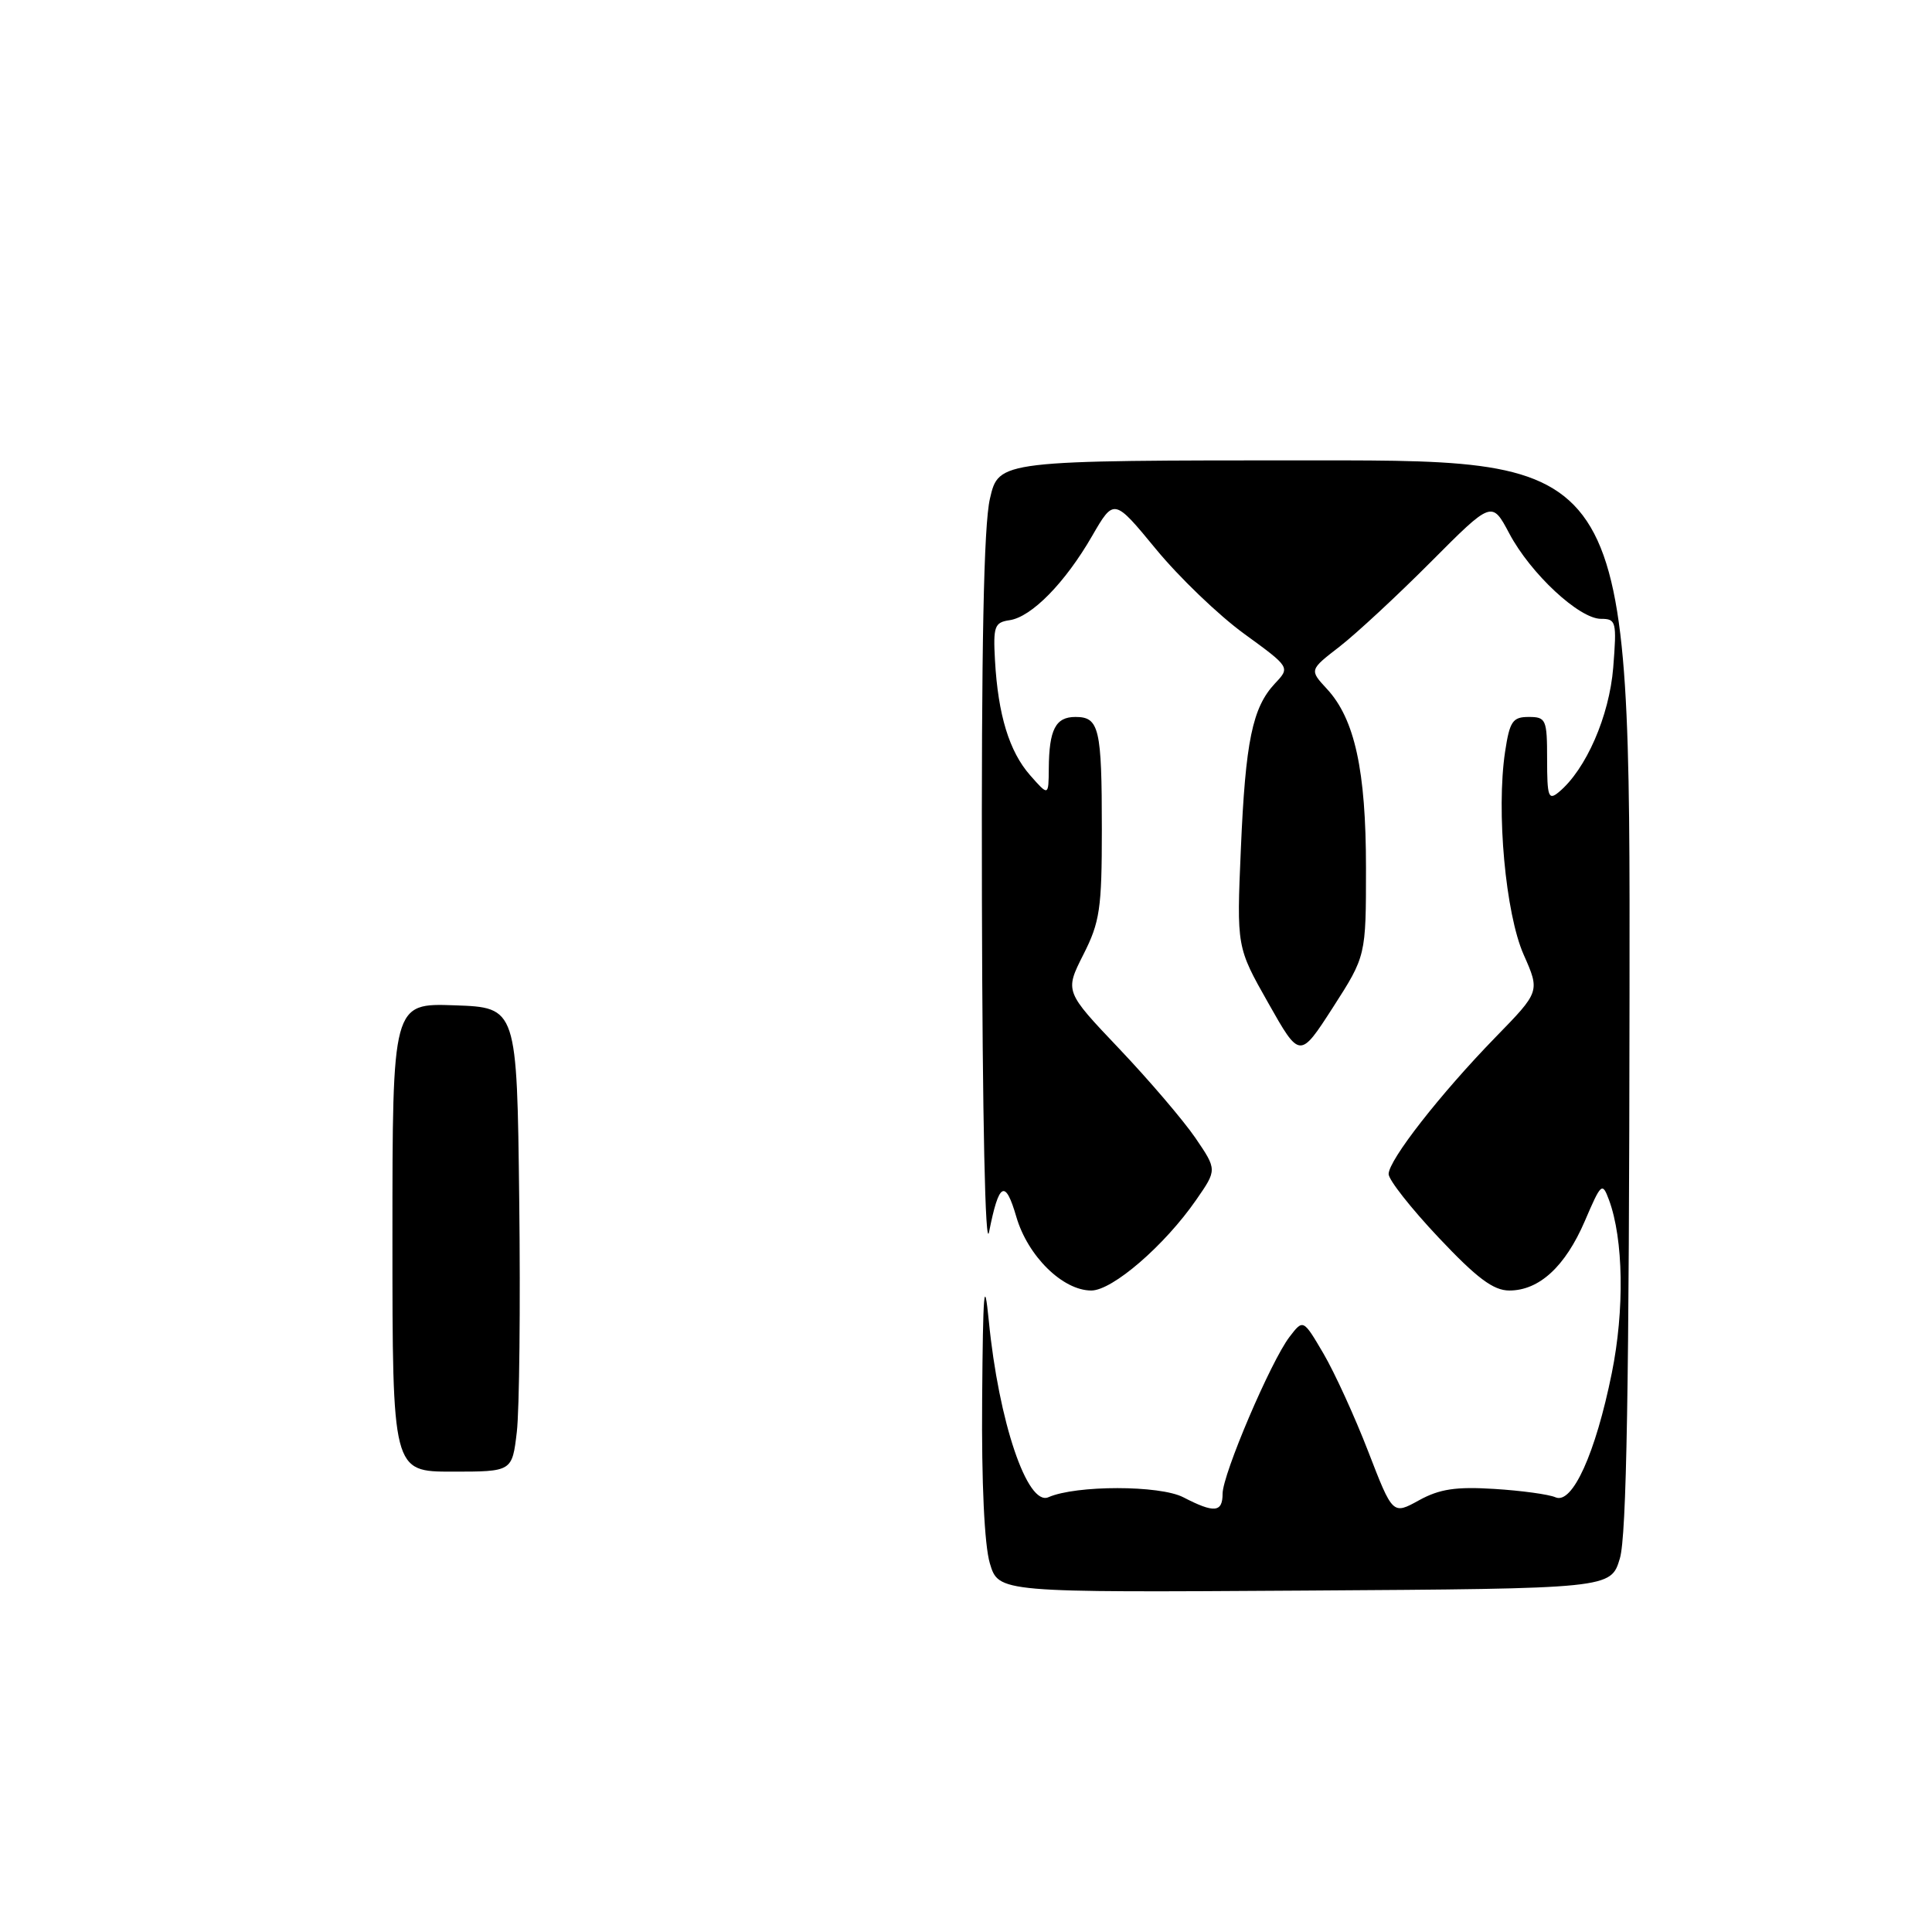 <?xml version="1.0" encoding="UTF-8" standalone="no"?>
<!DOCTYPE svg PUBLIC "-//W3C//DTD SVG 1.1//EN" "http://www.w3.org/Graphics/SVG/1.1/DTD/svg11.dtd" >
<svg xmlns="http://www.w3.org/2000/svg" xmlns:xlink="http://www.w3.org/1999/xlink" version="1.1" viewBox="0 0 256 256">
 <g >
 <path fill="currentColor"
d=" M 131.16 207.15 C 130.44 204.74 130.05 196.49 130.14 185.38 C 130.25 170.98 130.42 168.96 131.02 175.00 C 132.33 188.39 136.13 199.62 138.92 198.39 C 142.58 196.78 153.68 196.78 156.80 198.40 C 160.90 200.52 162.00 200.42 162.00 197.92 C 162.00 195.36 168.40 180.36 170.87 177.14 C 172.68 174.78 172.68 174.78 175.37 179.36 C 176.85 181.89 179.52 187.73 181.30 192.34 C 184.54 200.72 184.54 200.72 188.02 198.80 C 190.74 197.30 192.92 196.97 198.00 197.29 C 201.57 197.51 205.23 198.01 206.11 198.40 C 208.34 199.38 211.41 192.62 213.57 181.95 C 215.27 173.56 215.12 164.19 213.20 159.00 C 212.31 156.61 212.17 156.73 210.00 161.79 C 207.40 167.83 203.95 171.00 199.99 171.00 C 197.88 171.00 195.69 169.36 190.62 163.98 C 186.98 160.12 184.00 156.34 184.00 155.57 C 184.00 153.72 190.85 144.95 198.16 137.44 C 204.06 131.39 204.06 131.39 201.89 126.49 C 199.49 121.06 198.25 107.50 199.43 99.62 C 200.04 95.58 200.43 95.00 202.56 95.00 C 204.86 95.00 205.00 95.33 205.00 100.62 C 205.00 105.60 205.18 106.10 206.56 104.95 C 210.15 101.97 213.24 94.89 213.76 88.46 C 214.24 82.37 214.15 82.00 212.14 82.00 C 209.25 82.00 202.81 76.01 199.99 70.69 C 197.68 66.34 197.68 66.34 189.59 74.46 C 185.14 78.93 179.70 83.97 177.50 85.68 C 173.50 88.77 173.50 88.77 175.81 91.27 C 179.51 95.25 181.00 102.08 181.00 115.00 C 181.00 126.67 181.00 126.67 176.62 133.49 C 172.23 140.30 172.23 140.30 168.05 132.90 C 163.86 125.50 163.86 125.50 164.42 112.50 C 165.03 98.19 165.95 93.75 168.95 90.55 C 170.96 88.42 170.96 88.42 164.83 83.96 C 161.46 81.51 156.21 76.46 153.16 72.75 C 147.61 66.01 147.61 66.01 144.71 71.02 C 141.13 77.23 136.68 81.76 133.77 82.18 C 131.78 82.47 131.59 83.00 131.84 87.50 C 132.25 94.74 133.73 99.58 136.50 102.73 C 138.94 105.50 138.94 105.50 138.97 101.83 C 139.01 96.66 139.87 95.00 142.50 95.00 C 145.65 95.00 146.00 96.47 146.00 109.91 C 146.00 120.41 145.74 122.18 143.54 126.51 C 141.09 131.37 141.09 131.37 148.29 138.95 C 152.26 143.13 156.80 148.45 158.39 150.77 C 161.27 155.00 161.27 155.00 158.50 158.99 C 154.32 165.03 147.41 171.00 144.60 171.00 C 140.82 171.00 136.19 166.45 134.67 161.24 C 133.20 156.19 132.36 156.65 131.06 163.23 C 130.55 165.81 130.18 148.40 130.11 119.33 C 130.03 85.69 130.35 69.62 131.17 66.08 C 132.34 61.00 132.34 61.00 174.17 61.00 C 216.00 61.00 216.00 61.00 215.92 131.75 C 215.87 183.87 215.53 203.55 214.64 206.50 C 213.44 210.50 213.44 210.50 172.88 210.76 C 132.32 211.02 132.32 211.02 131.16 207.15 Z  M 52.00 163.96 C 52.00 132.92 52.00 132.92 60.25 133.21 C 68.50 133.50 68.50 133.50 68.80 159.00 C 68.97 173.03 68.82 186.86 68.48 189.75 C 67.86 195.00 67.86 195.00 59.93 195.00 C 52.00 195.00 52.00 195.00 52.00 163.96 Z "/>
</g>
</svg>